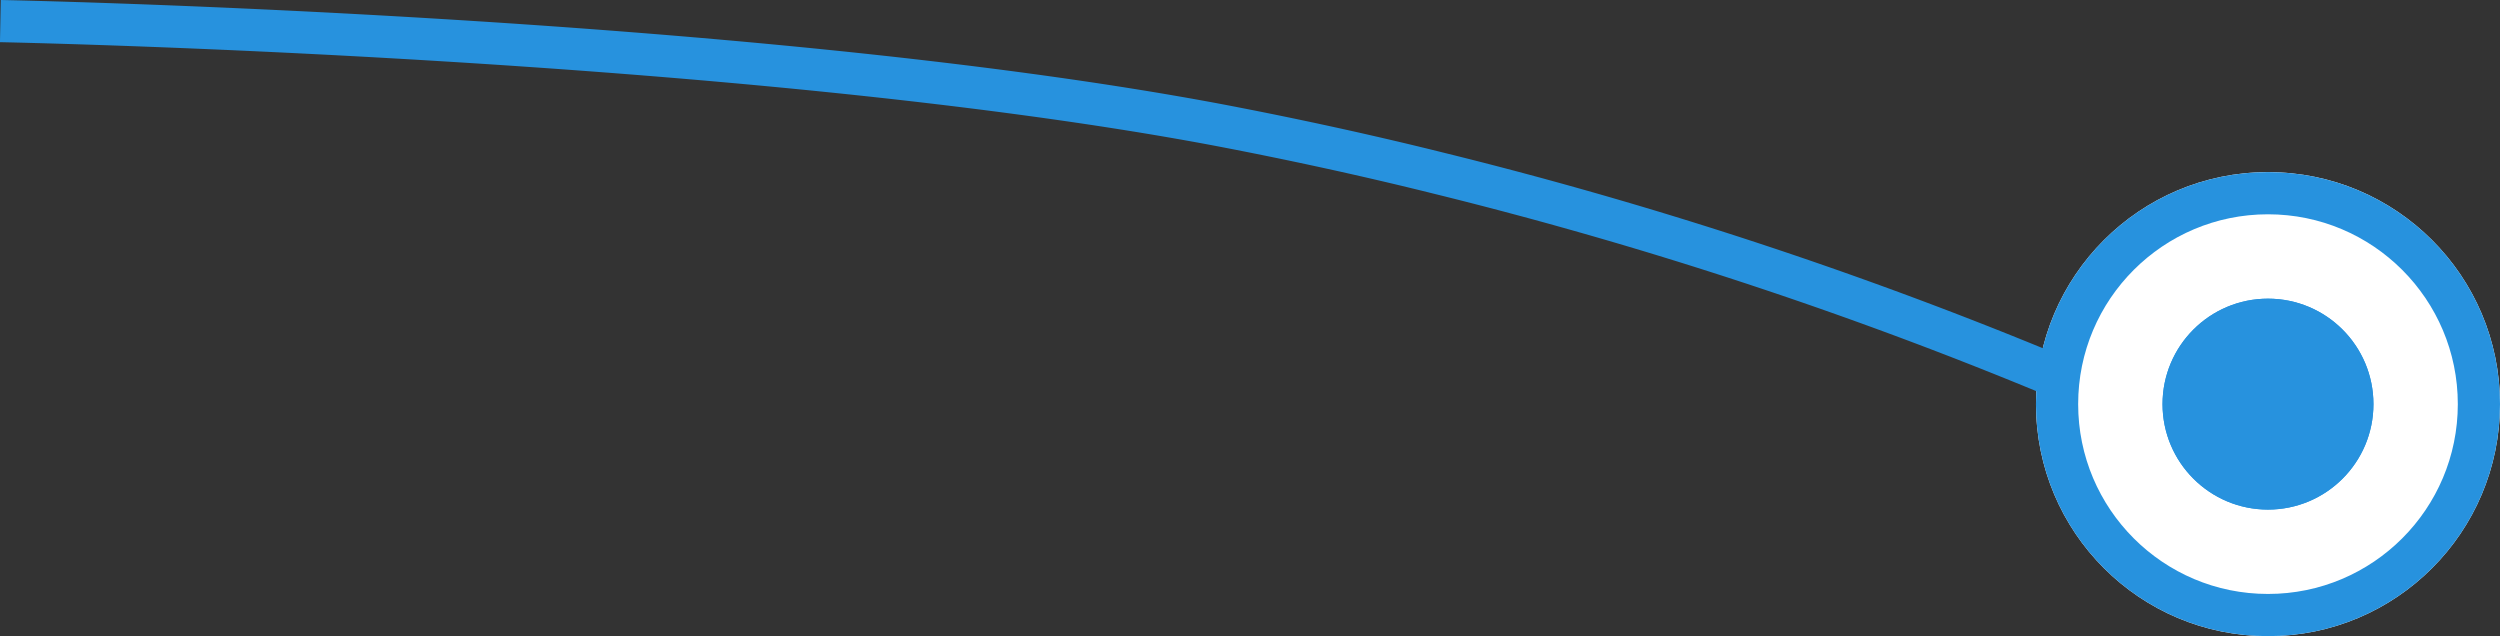 <svg xmlns="http://www.w3.org/2000/svg" width="59.264" height="15.08" viewBox="0 0 59.264 15.08">
  <rect x="0" y="0" width="59.264" height="15.08" fill="#333333" stroke="none"/>
  <g id="Сгруппировать_728" data-name="Сгруппировать 728" transform="translate(-454.736 -559.92)">
    <g id="Эллипс_463" data-name="Эллипс 463" transform="translate(503 564)" fill="#fff" stroke="#2792de" stroke-width="1">
      <circle cx="5.5" cy="5.5" r="5.5" stroke="none"/>
      <circle cx="5.5" cy="5.5" r="5" fill="none"/>
    </g>
    <g id="Эллипс_464" data-name="Эллипс 464" transform="translate(506 567)" fill="#2792de" stroke="#2792de" stroke-width="1">
      <circle cx="2.5" cy="2.5" r="2.5" stroke="none"/>
      <circle cx="2.5" cy="2.5" r="2" fill="none"/>
    </g>
    <path id="Контур_430" data-name="Контур 430" d="M-12011.794,7988.463a100.719,100.719,0,0,0-14.973-4.962c-1.633-.407-3.416-.8-5.259-1.15-11.232-2.112-28.839-2.456-28.839-2.456" transform="translate(12515.61 -7419.475)" fill="none" stroke="#2792de" stroke-width="1"/>
  </g>
</svg>
